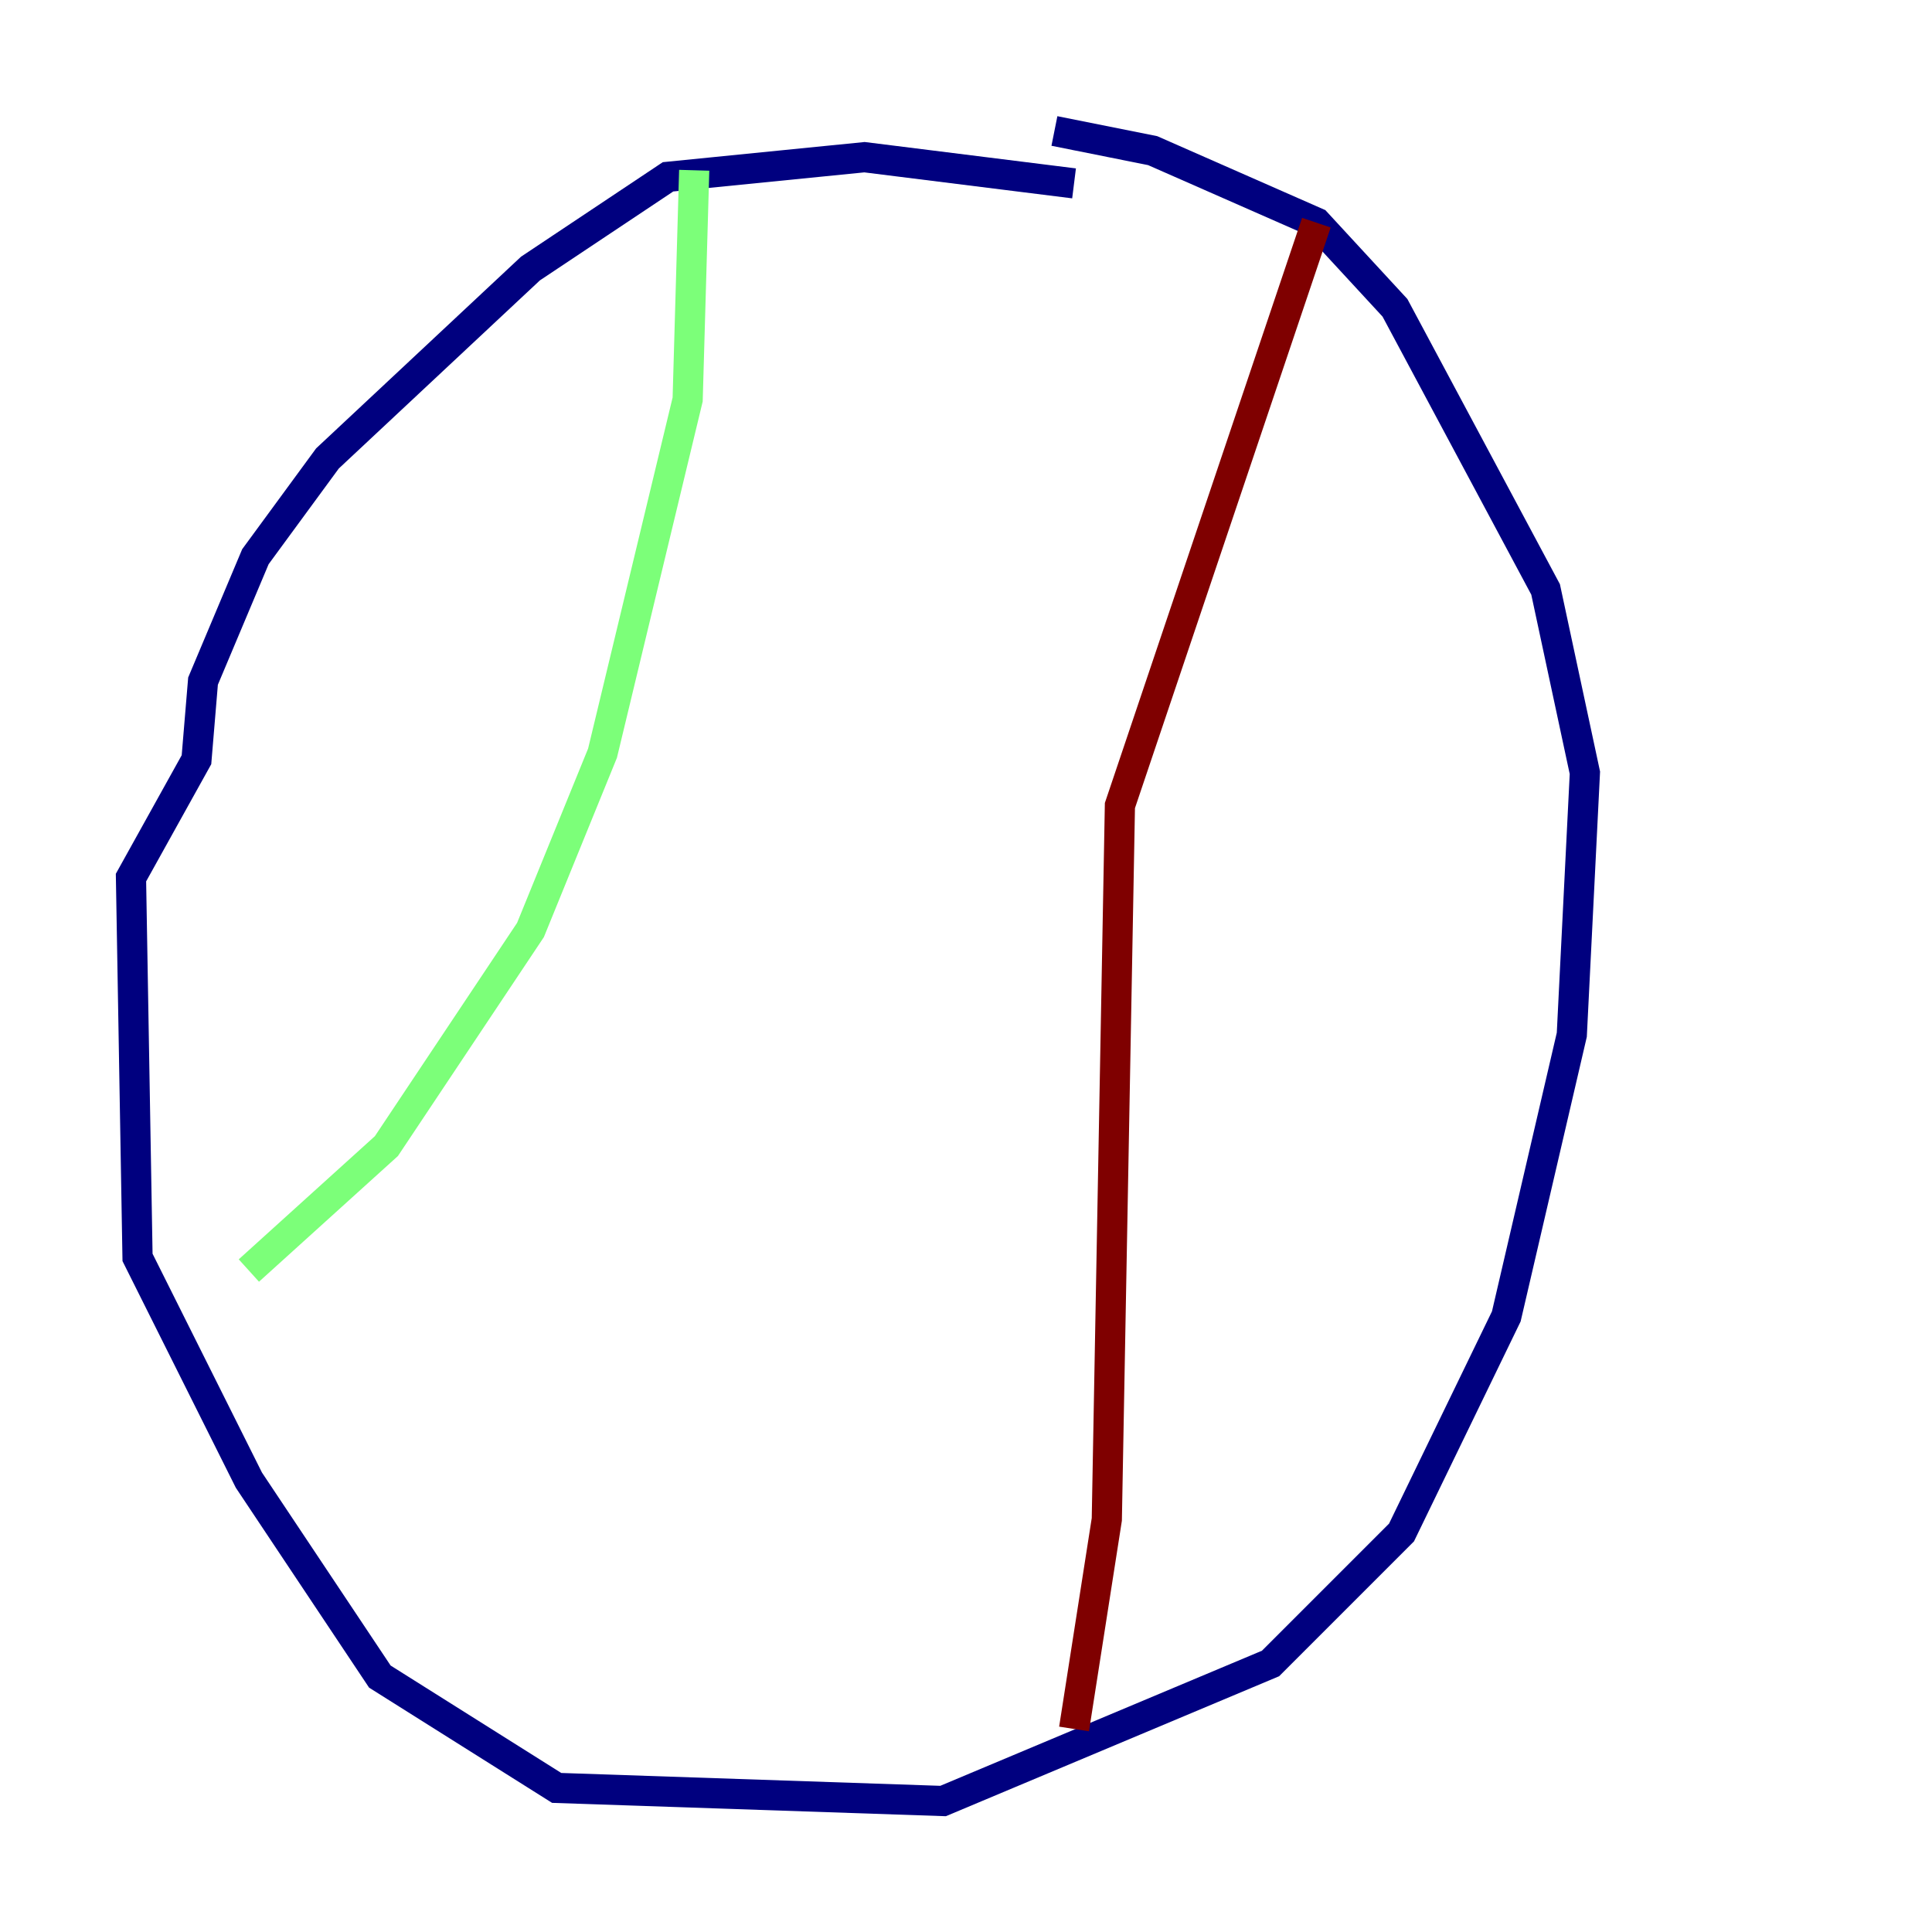 <?xml version="1.0" encoding="utf-8" ?>
<svg baseProfile="tiny" height="128" version="1.2" viewBox="0,0,128,128" width="128" xmlns="http://www.w3.org/2000/svg" xmlns:ev="http://www.w3.org/2001/xml-events" xmlns:xlink="http://www.w3.org/1999/xlink"><defs /><polyline fill="none" points="71.159,12.149 57.275,10.414 44.258,11.715 35.146,17.79 21.695,30.373 16.922,36.881 13.451,45.125 13.017,50.332 8.678,58.142 9.112,83.308 16.488,98.061 25.166,111.078 36.881,118.454 62.481,119.322 84.176,110.21 92.854,101.532 99.797,87.214 104.136,68.556 105.003,51.2 102.4,39.051 92.42,20.393 87.214,14.752 76.366,9.98 69.858,8.678" stroke="#00007f" stroke-width="2" /><polyline fill="none" points="45.993,11.281 45.559,26.468 39.919,49.898 35.146,61.614 25.6,75.932 16.488,84.176" stroke="#7cff79" stroke-width="2" /><polyline fill="none" points="87.214,14.752 74.197,53.37 73.329,100.664 71.159,114.549" stroke="#7f0000" stroke-width="2" /></svg>